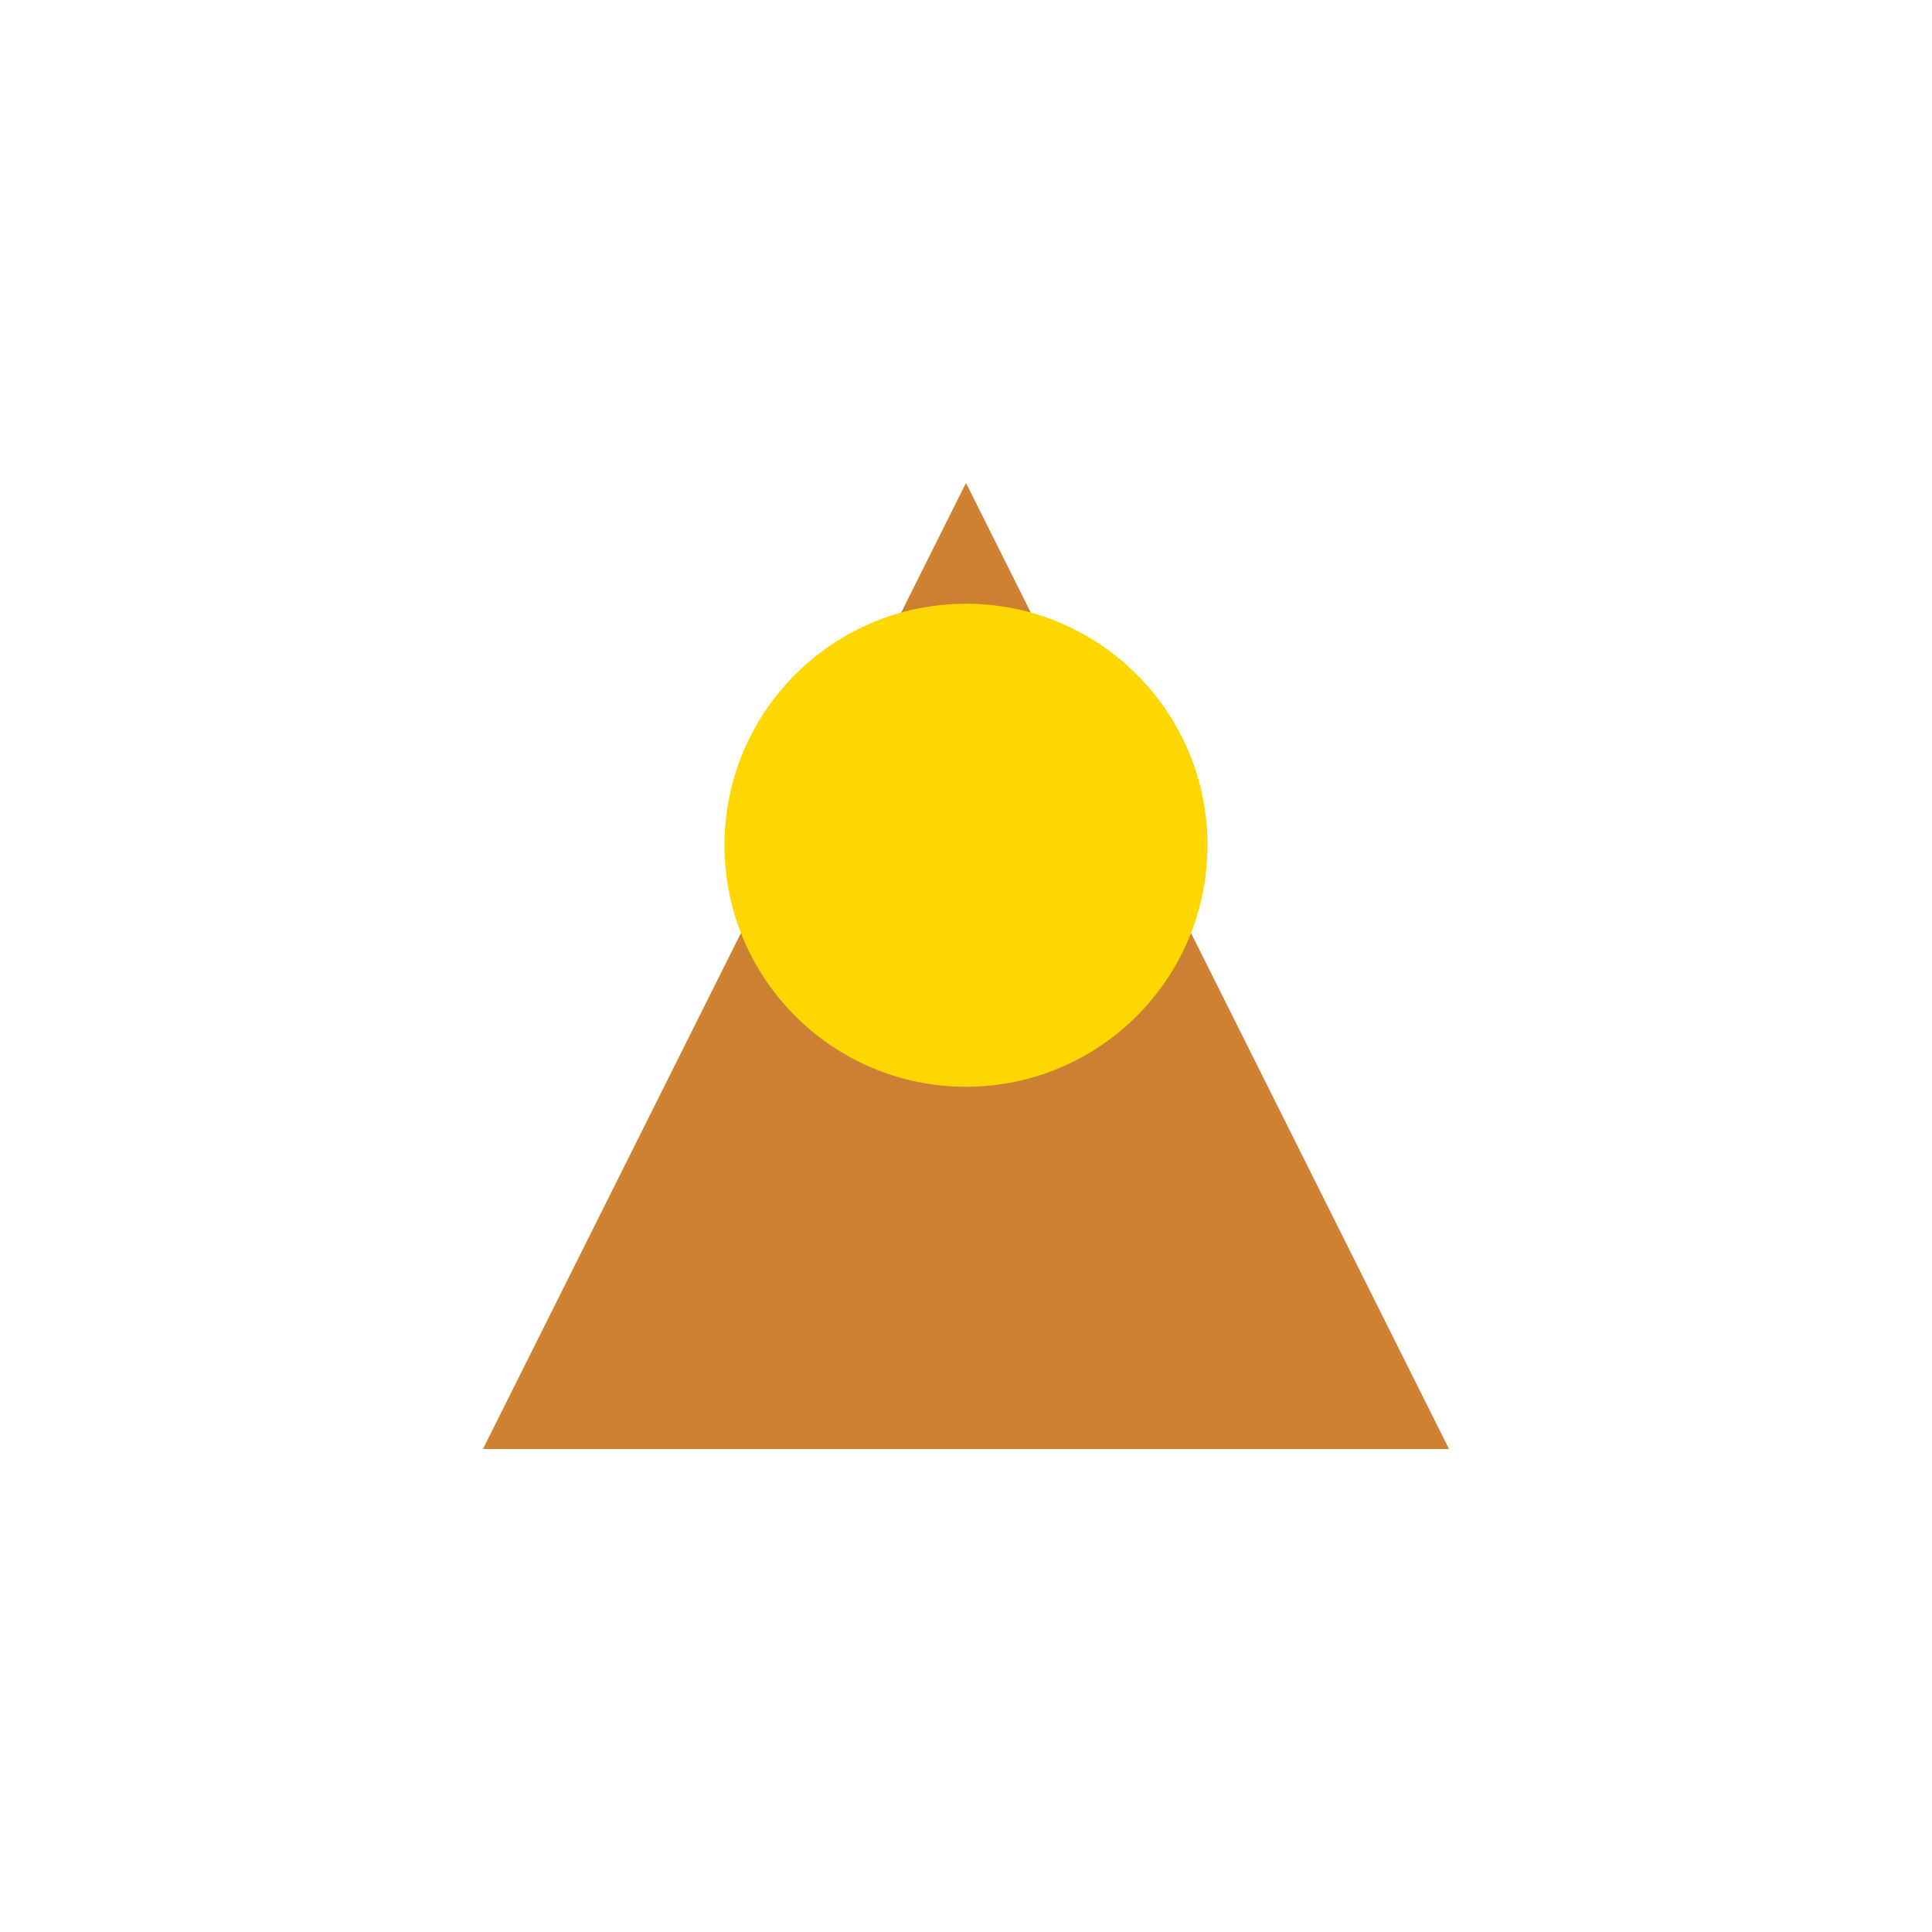 <?xml version="1.0" encoding="UTF-8"?>
<svg width="32" height="32" viewBox="0 0 32 32" xmlns="http://www.w3.org/2000/svg">
  <path d="M16 8 L24 24 H8 Z" fill="#cd7f32"/>
  <circle cx="16" cy="14" r="4" fill="#ffd700"/>
</svg>